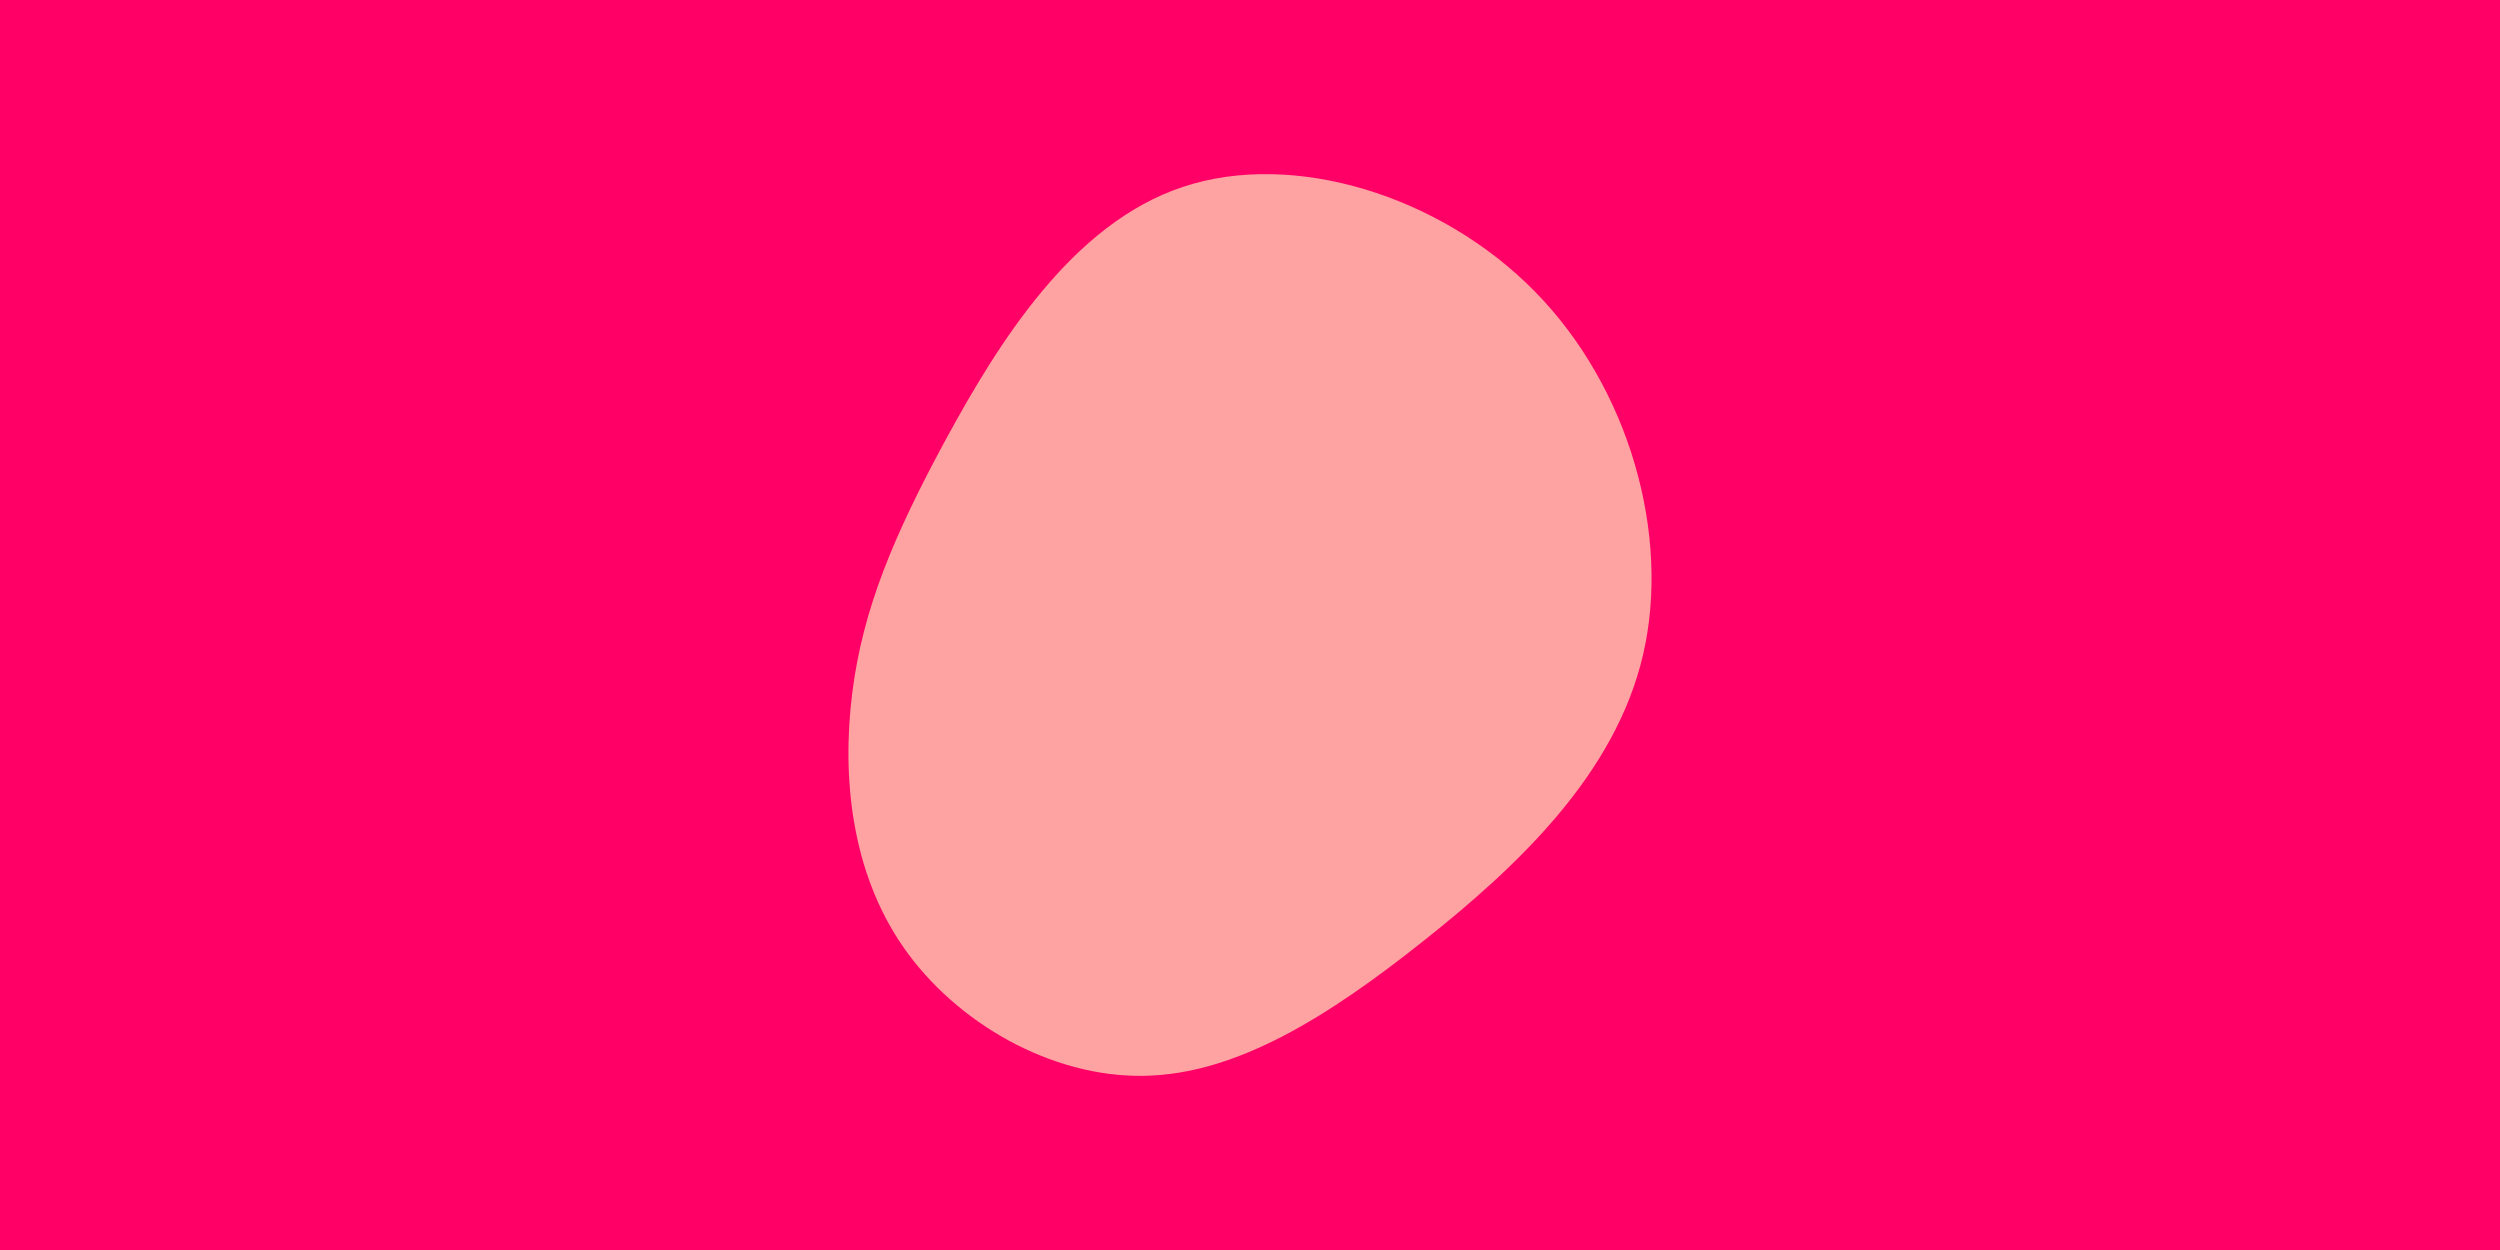 <svg id="visual" viewBox="0 0 900 450" width="900" height="450" xmlns="http://www.w3.org/2000/svg" xmlns:xlink="http://www.w3.org/1999/xlink" version="1.1"><rect x="0" y="0" width="900" height="450" fill="#FF0066"></rect><g transform="translate(412.503 245.702)"><path d="M140.1 -140.7C174.1 -106.1 189 -53 179 -10C169 33 134 66 100 93C66 120 33 141 -0.6 141.6C-34.2 142.2 -68.4 122.4 -87.2 95.4C-106 68.4 -109.5 34.2 -105.7 3.8C-101.9 -26.5 -90.7 -53 -71.9 -87.7C-53 -122.4 -26.5 -165.2 13.3 -178.4C53 -191.7 106.1 -175.4 140.1 -140.7" fill="#fea2a2"></path></g></svg>